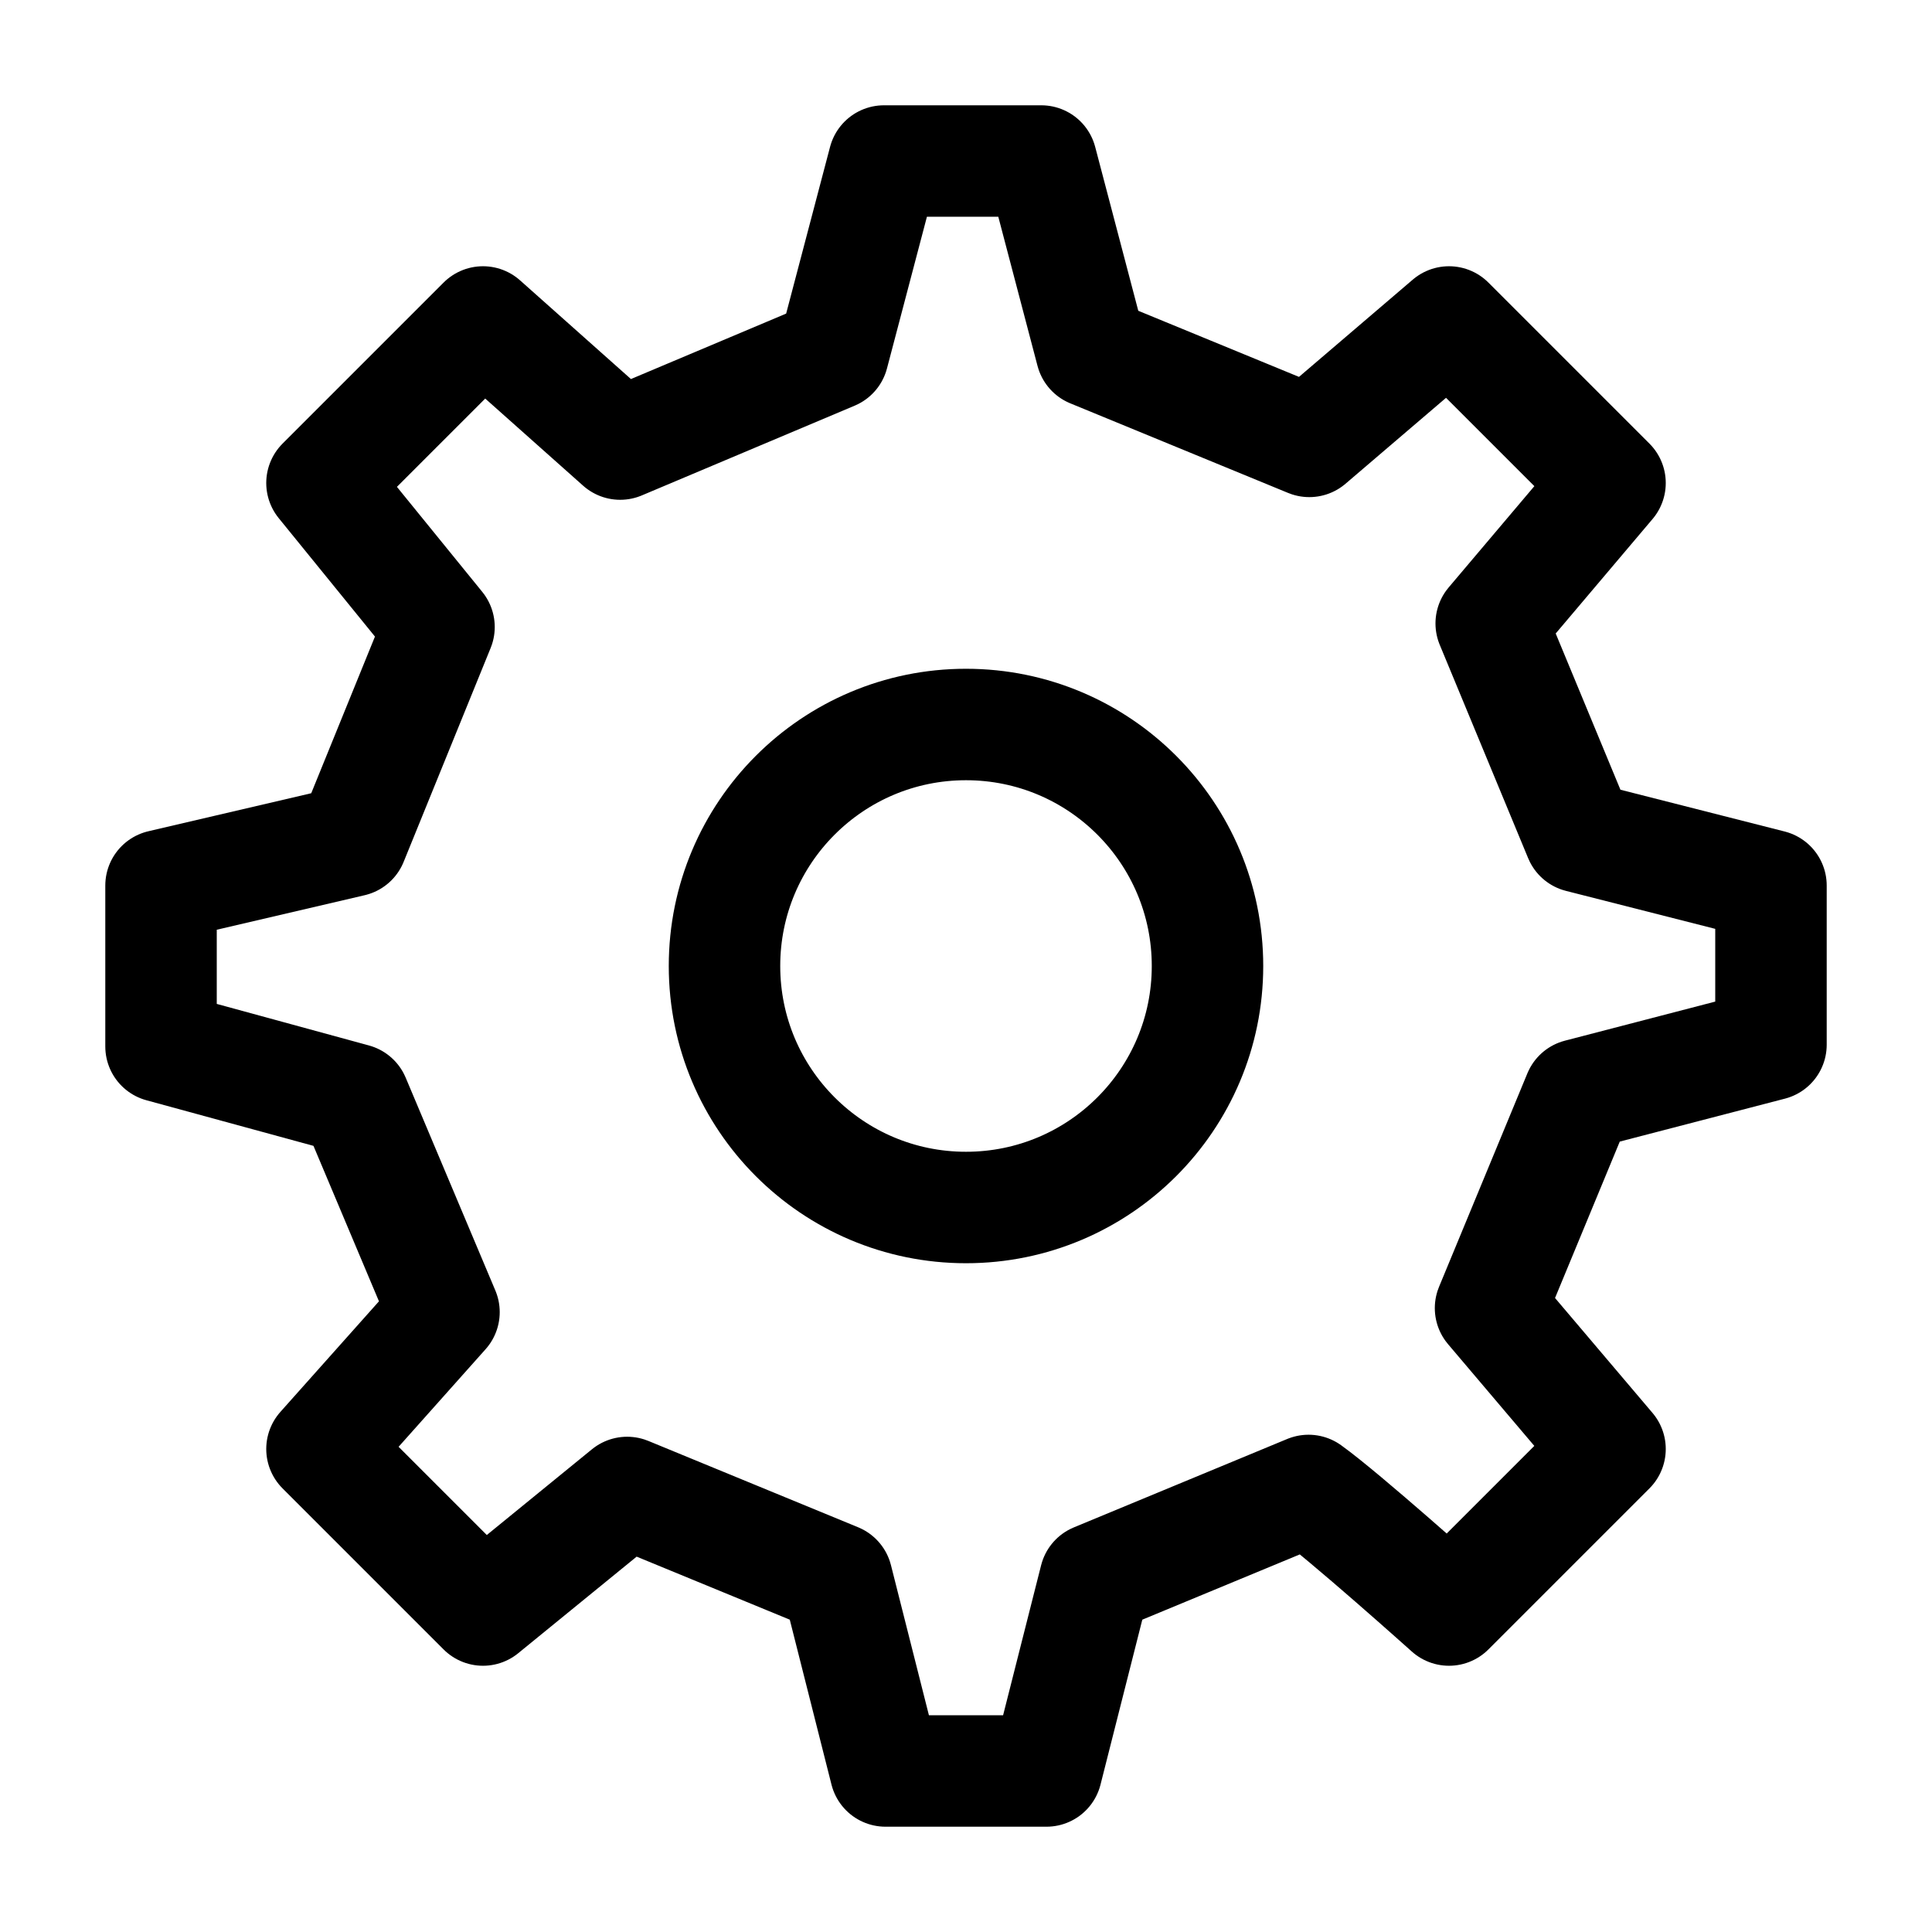 <svg width="26" height="26" viewBox="0 0 26 26" fill="none" xmlns="http://www.w3.org/2000/svg">
<path d="M13 16.25C14.795 16.25 16.25 14.795 16.25 13C16.25 11.205 14.795 9.75 13 9.75C11.205 9.75 9.75 11.205 9.75 13C9.75 14.795 11.205 16.25 13 16.25Z" stroke="black" stroke-width="1.5" stroke-linecap="round" stroke-linejoin="round"/>
<path d="M21.258 11.262L20.068 8.39L21.667 6.5L19.5 4.333L17.62 5.94L14.688 4.734L14.013 2.167H11.896L11.211 4.768L8.346 5.976L6.5 4.333L4.333 6.5L5.908 8.438L4.737 11.317L2.167 11.917V14.083L4.768 14.793L5.975 17.658L4.333 19.5L6.5 21.667L8.44 20.085L11.263 21.247L11.917 23.833H14.083L14.738 21.248L17.61 20.058C18.088 20.401 19.5 21.667 19.5 21.667L21.667 19.5L20.059 17.604L21.248 14.731L23.833 14.059L23.833 11.917L21.258 11.262Z" stroke="black" stroke-width="1.5" stroke-linecap="round" stroke-linejoin="round"/>
</svg>
